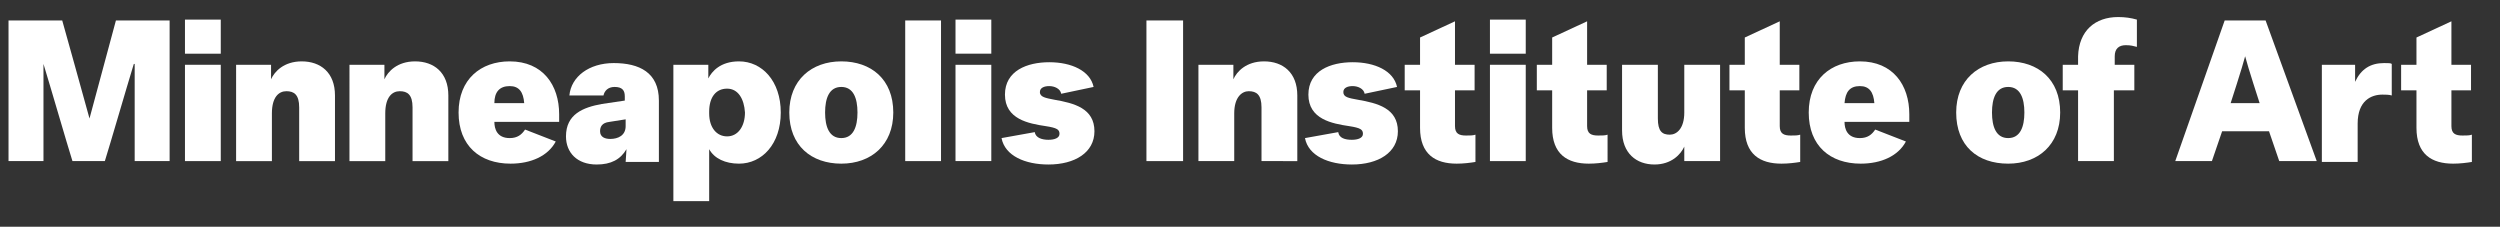 <?xml version="1.0" encoding="utf-8"?>
<!-- Generator: Adobe Illustrator 18.1.1, SVG Export Plug-In . SVG Version: 6.00 Build 0)  -->
<svg version="1.1" id="Layer_1" xmlns="http://www.w3.org/2000/svg" xmlns:xlink="http://www.w3.org/1999/xlink" x="0px" y="0px"
	 viewBox="0 0 293.3 26.6" enable-background="new 0 0 293.3 26.6" xml:space="preserve">
<rect x="0" y="0" width="293.3" height="26.6" fill="#333333" stroke="none"/>
<g>
	<path fill="#FFFFFF" d="M8.5,18.9C7.9,17,5.9,10.1,5.1,7.5H5.1v11.4H1V2.4h6.3c0,0,2.8,10,3.2,11.5c0.4-1.5,3.1-11.5,3.1-11.5h6.3
		v16.5h-4.1V7.5h-0.1c-0.8,2.6-2.8,9.5-3.4,11.4H8.5z"/>
	<path fill="#FFFFFF" d="M21.7,6.3v-4h4.2v4H21.7z M25.9,18.9h-4.2V7.6h4.2V18.9z"/>
	<path fill="#FFFFFF" d="M31.8,7.6v1.7c0.4-0.9,1.5-2.1,3.6-2.1c2.2,0,3.9,1.3,3.9,4v7.7h-4.2v-6.3c0-1.5-0.6-1.9-1.5-1.9
		c-0.9,0-1.7,0.7-1.7,2.6v5.6h-4.2V7.6H31.8z"/>
	<path fill="#FFFFFF" d="M45.1,7.6v1.7c0.4-0.9,1.5-2.1,3.6-2.1c2.2,0,3.9,1.3,3.9,4v7.7h-4.2v-6.3c0-1.5-0.6-1.9-1.5-1.9
		c-0.9,0-1.7,0.7-1.7,2.6v5.6h-4.2V7.6H45.1z"/>
	<path fill="#FFFFFF" d="M65.2,16.6c-0.9,1.7-2.9,2.6-5.3,2.6c-3.6,0-6.1-2.1-6.1-6c0-3.9,2.6-6,6-6c3.9,0,5.8,2.8,5.8,6.2v0.9H58
		c0,0.8,0.3,1.9,1.8,1.9c0.9,0,1.4-0.4,1.8-1L65.2,16.6z M58,12.1h3.5c-0.1-1.3-0.6-2-1.7-2C58.6,10.1,58,10.8,58,12.1z"/>
	<path fill="#FFFFFF" d="M73.5,17.5c-0.7,1.2-1.8,1.8-3.5,1.8c-2.3,0-3.6-1.4-3.6-3.3c0-2.6,2-3.4,4.2-3.8l2.7-0.4v-0.5
		c0-0.7-0.3-1.1-1.2-1.1c-0.8,0-1.2,0.5-1.3,1h-4c0.2-2.2,2.3-3.8,5.2-3.8c3,0,5.3,1.1,5.3,4.4v7.2h-3.9L73.5,17.5z M73.4,14.8V14
		l-1.9,0.3c-0.9,0.1-1.1,0.6-1.1,1.1c0,0.7,0.6,0.9,1.2,0.9C72.5,16.3,73.4,15.9,73.4,14.8z"/>
	<path fill="#FFFFFF" d="M83.2,17.5v6.1H79v-16h4.1v1.6c0.4-0.8,1.4-2,3.6-2c2.7,0,4.9,2.3,4.9,6c0,3.7-2.2,6-4.9,6
		C85.1,19.2,83.8,18.6,83.2,17.5z M85.3,10.4c-1.3,0-2.1,1-2.1,2.7v0.2c0,1.7,0.9,2.7,2.1,2.7c1.3,0,2.1-1.2,2.1-2.8
		C87.3,11.6,86.6,10.4,85.3,10.4z"/>
	<path fill="#FFFFFF" d="M92.6,13.2c0-3.8,2.6-6,6.1-6s6.1,2.1,6.1,6c0,3.8-2.6,6-6.1,6S92.6,17.1,92.6,13.2z M100.6,13.2
		c0-1.7-0.5-3-1.9-3s-1.9,1.3-1.9,3c0,1.7,0.5,3,1.9,3S100.6,14.9,100.6,13.2z"/>
	<path fill="#FFFFFF" d="M106.2,2.4h4.2v16.5h-4.2V2.4z"/>
	<path fill="#FFFFFF" d="M112.1,6.3v-4h4.2v4H112.1z M116.3,18.9h-4.2V7.6h4.2V18.9z"/>
	<path fill="#FFFFFF" d="M123.7,11.7c2.3,0.4,4.7,1,4.7,3.7c0,2.5-2.3,3.9-5.4,3.9c-2.7,0-5.1-1-5.5-3.1l3.9-0.7
		c0.1,0.7,0.9,0.9,1.6,0.9c0.7,0,1.3-0.2,1.3-0.7c0-0.5-0.3-0.7-1.6-0.9c-2-0.3-4.8-0.8-4.8-3.7c0-2.8,2.6-3.8,5.2-3.8
		c2.6,0,4.8,1,5.2,2.9l-3.8,0.8c-0.1-0.6-0.8-0.9-1.4-0.9c-0.6,0-1.1,0.2-1.1,0.7C122,11.4,122.7,11.5,123.7,11.7z"/>
	<path fill="#FFFFFF" d="M134.5,2.4h4.3v16.5h-4.3V2.4z"/>
	<path fill="#FFFFFF" d="M144.7,7.6v1.7c0.4-0.9,1.5-2.1,3.6-2.1c2.2,0,3.9,1.3,3.9,4v7.7H148v-6.3c0-1.5-0.6-1.9-1.5-1.9
		c-0.8,0-1.7,0.7-1.7,2.6v5.6h-4.2V7.6H144.7z"/>
	<path fill="#FFFFFF" d="M159.3,11.7c2.3,0.4,4.7,1,4.7,3.7c0,2.5-2.3,3.9-5.4,3.9c-2.7,0-5.1-1-5.5-3.1l3.9-0.7
		c0.1,0.7,0.8,0.9,1.6,0.9c0.7,0,1.3-0.2,1.3-0.7c0-0.5-0.3-0.7-1.6-0.9c-2-0.3-4.8-0.8-4.8-3.7c0-2.8,2.6-3.8,5.2-3.8
		c2.6,0,4.8,1,5.2,2.9l-3.8,0.8c-0.1-0.6-0.8-0.9-1.4-0.9c-0.6,0-1.1,0.2-1.1,0.7C157.6,11.4,158.2,11.5,159.3,11.7z"/>
	<path fill="#FFFFFF" d="M173.1,19c-0.6,0.1-1.4,0.2-2.2,0.2c-2.5,0-4.3-1.1-4.3-4.2v-4.4h-1.8v-3h1.8V4.4l4.1-1.9v5.1h2.3v3h-2.3
		v4.2c0,0.9,0.5,1.1,1.3,1.1c0.5,0,0.8,0,1.1-0.1V19z"/>
	<path fill="#FFFFFF" d="M174.8,6.3v-4h4.2v4H174.8z M179,18.9h-4.2V7.6h4.2V18.9z"/>
	<path fill="#FFFFFF" d="M188.6,19c-0.6,0.1-1.4,0.2-2.2,0.2c-2.5,0-4.3-1.1-4.3-4.2v-4.4h-1.8v-3h1.8V4.4l4.1-1.9v5.1h2.3v3h-2.3
		v4.2c0,0.9,0.5,1.1,1.3,1.1c0.5,0,0.8,0,1.1-0.1V19z"/>
	<path fill="#FFFFFF" d="M197.6,18.9v-1.7c-0.4,0.9-1.5,2.1-3.5,2.1c-2.1,0-3.8-1.3-3.8-4V7.6h4.2v6.3c0,1.5,0.5,1.9,1.4,1.9
		c0.8,0,1.7-0.7,1.7-2.6V7.6h4.2v11.3H197.6z"/>
	<path fill="#FFFFFF" d="M211.2,19c-0.6,0.1-1.4,0.2-2.2,0.2c-2.5,0-4.3-1.1-4.3-4.2v-4.4h-1.8v-3h1.8V4.4l4.1-1.9v5.1h2.3v3h-2.3
		v4.2c0,0.9,0.5,1.1,1.3,1.1c0.5,0,0.8,0,1.1-0.1V19z"/>
	<path fill="#FFFFFF" d="M223.6,16.6c-0.9,1.7-2.9,2.6-5.3,2.6c-3.6,0-6.1-2.1-6.1-6c0-3.9,2.6-6,6-6c3.9,0,5.8,2.8,5.8,6.2v0.9
		h-7.6c0,0.8,0.3,1.9,1.8,1.9c0.9,0,1.4-0.4,1.8-1L223.6,16.6z M216.4,12.1h3.5c-0.1-1.3-0.6-2-1.7-2
		C217,10.1,216.5,10.8,216.4,12.1z"/>
	<path fill="#FFFFFF" d="M229.5,13.2c0-3.8,2.6-6,6.1-6c3.5,0,6.1,2.1,6.1,6c0,3.8-2.6,6-6.1,6C232,19.2,229.5,17.1,229.5,13.2z
		 M237.5,13.2c0-1.7-0.5-3-1.9-3c-1.4,0-1.9,1.3-1.9,3c0,1.7,0.5,3,1.9,3C237,16.2,237.5,14.9,237.5,13.2z"/>
	<path fill="#FFFFFF" d="M248.5,2c0.8,0,1.5,0.1,2.2,0.3v3.2c-0.4-0.1-0.7-0.2-1.3-0.2c-0.8,0-1.3,0.4-1.3,1.3v1h2.3v3H248v8.3h-4.2
		v-8.3h-1.8v-3h1.8v-1C243.9,3.6,245.8,2,248.5,2z"/>
	<path fill="#FFFFFF" d="M271.8,18.9h-4.4l-1.2-3.5h-5.5l-1.2,3.5h-4.3L261,2.4h4.8L271.8,18.9z M263.4,6.6
		c-0.3,1.2-1.7,5.5-1.7,5.5h3.4C265.1,12.1,263.7,7.8,263.4,6.6L263.4,6.6z"/>
	<path fill="#FFFFFF" d="M280.6,7.5v3.7c-0.3-0.1-0.8-0.1-1.1-0.1c-1.3,0-2.9,0.7-2.9,3.4v4.5h-4.2V7.6h3.9v2
		c0.7-1.5,1.8-2.2,3.4-2.2C280.2,7.4,280.5,7.4,280.6,7.5z"/>
	<path fill="#FFFFFF" d="M290,19c-0.6,0.1-1.4,0.2-2.2,0.2c-2.5,0-4.3-1.1-4.3-4.2v-4.4h-1.8v-3h1.8V4.4l4.1-1.9v5.1h2.3v3h-2.3v4.2
		c0,0.9,0.5,1.1,1.3,1.1c0.5,0,0.8,0,1.1-0.1V19z"/>
</g>
</svg>
